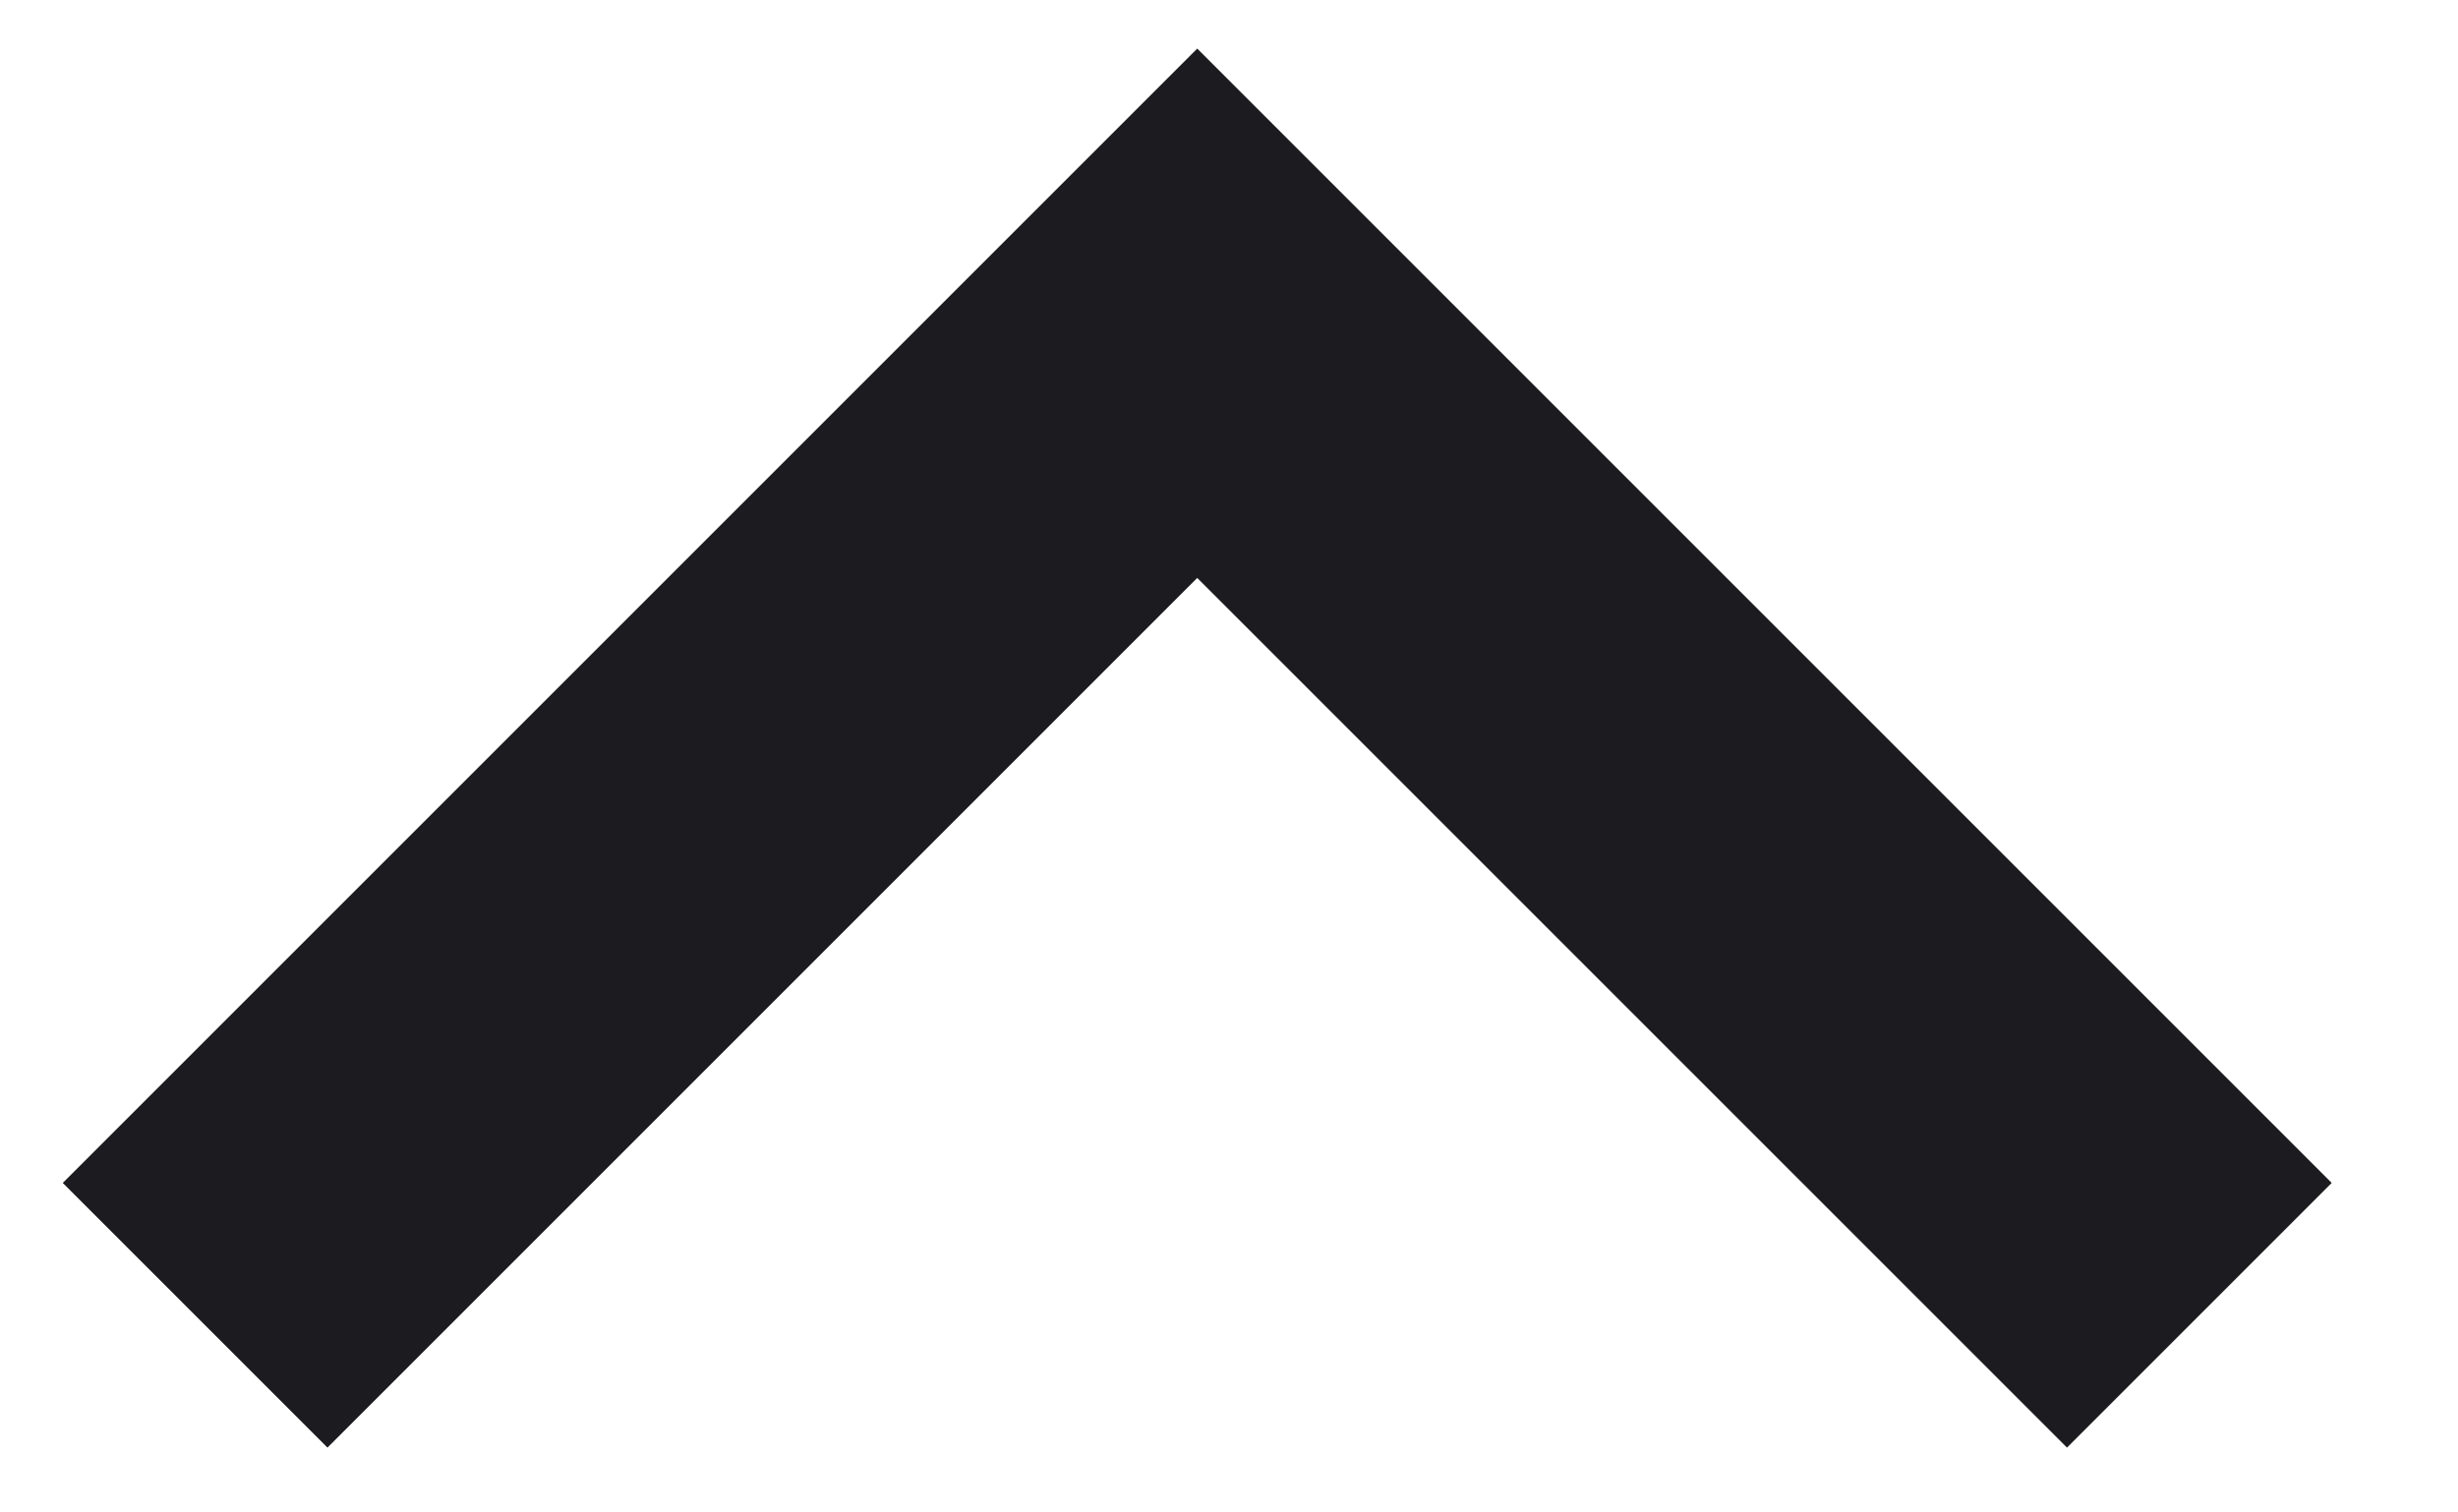 <svg width="13" height="8" viewBox="0 0 13 8" fill="none" xmlns="http://www.w3.org/2000/svg">
<path d="M6.332 0.257L12.332 6.257L10.932 7.657L6.332 3.057L1.732 7.657L0.332 6.257L6.332 0.257Z" fill="#1C1B1F"/>
</svg>
